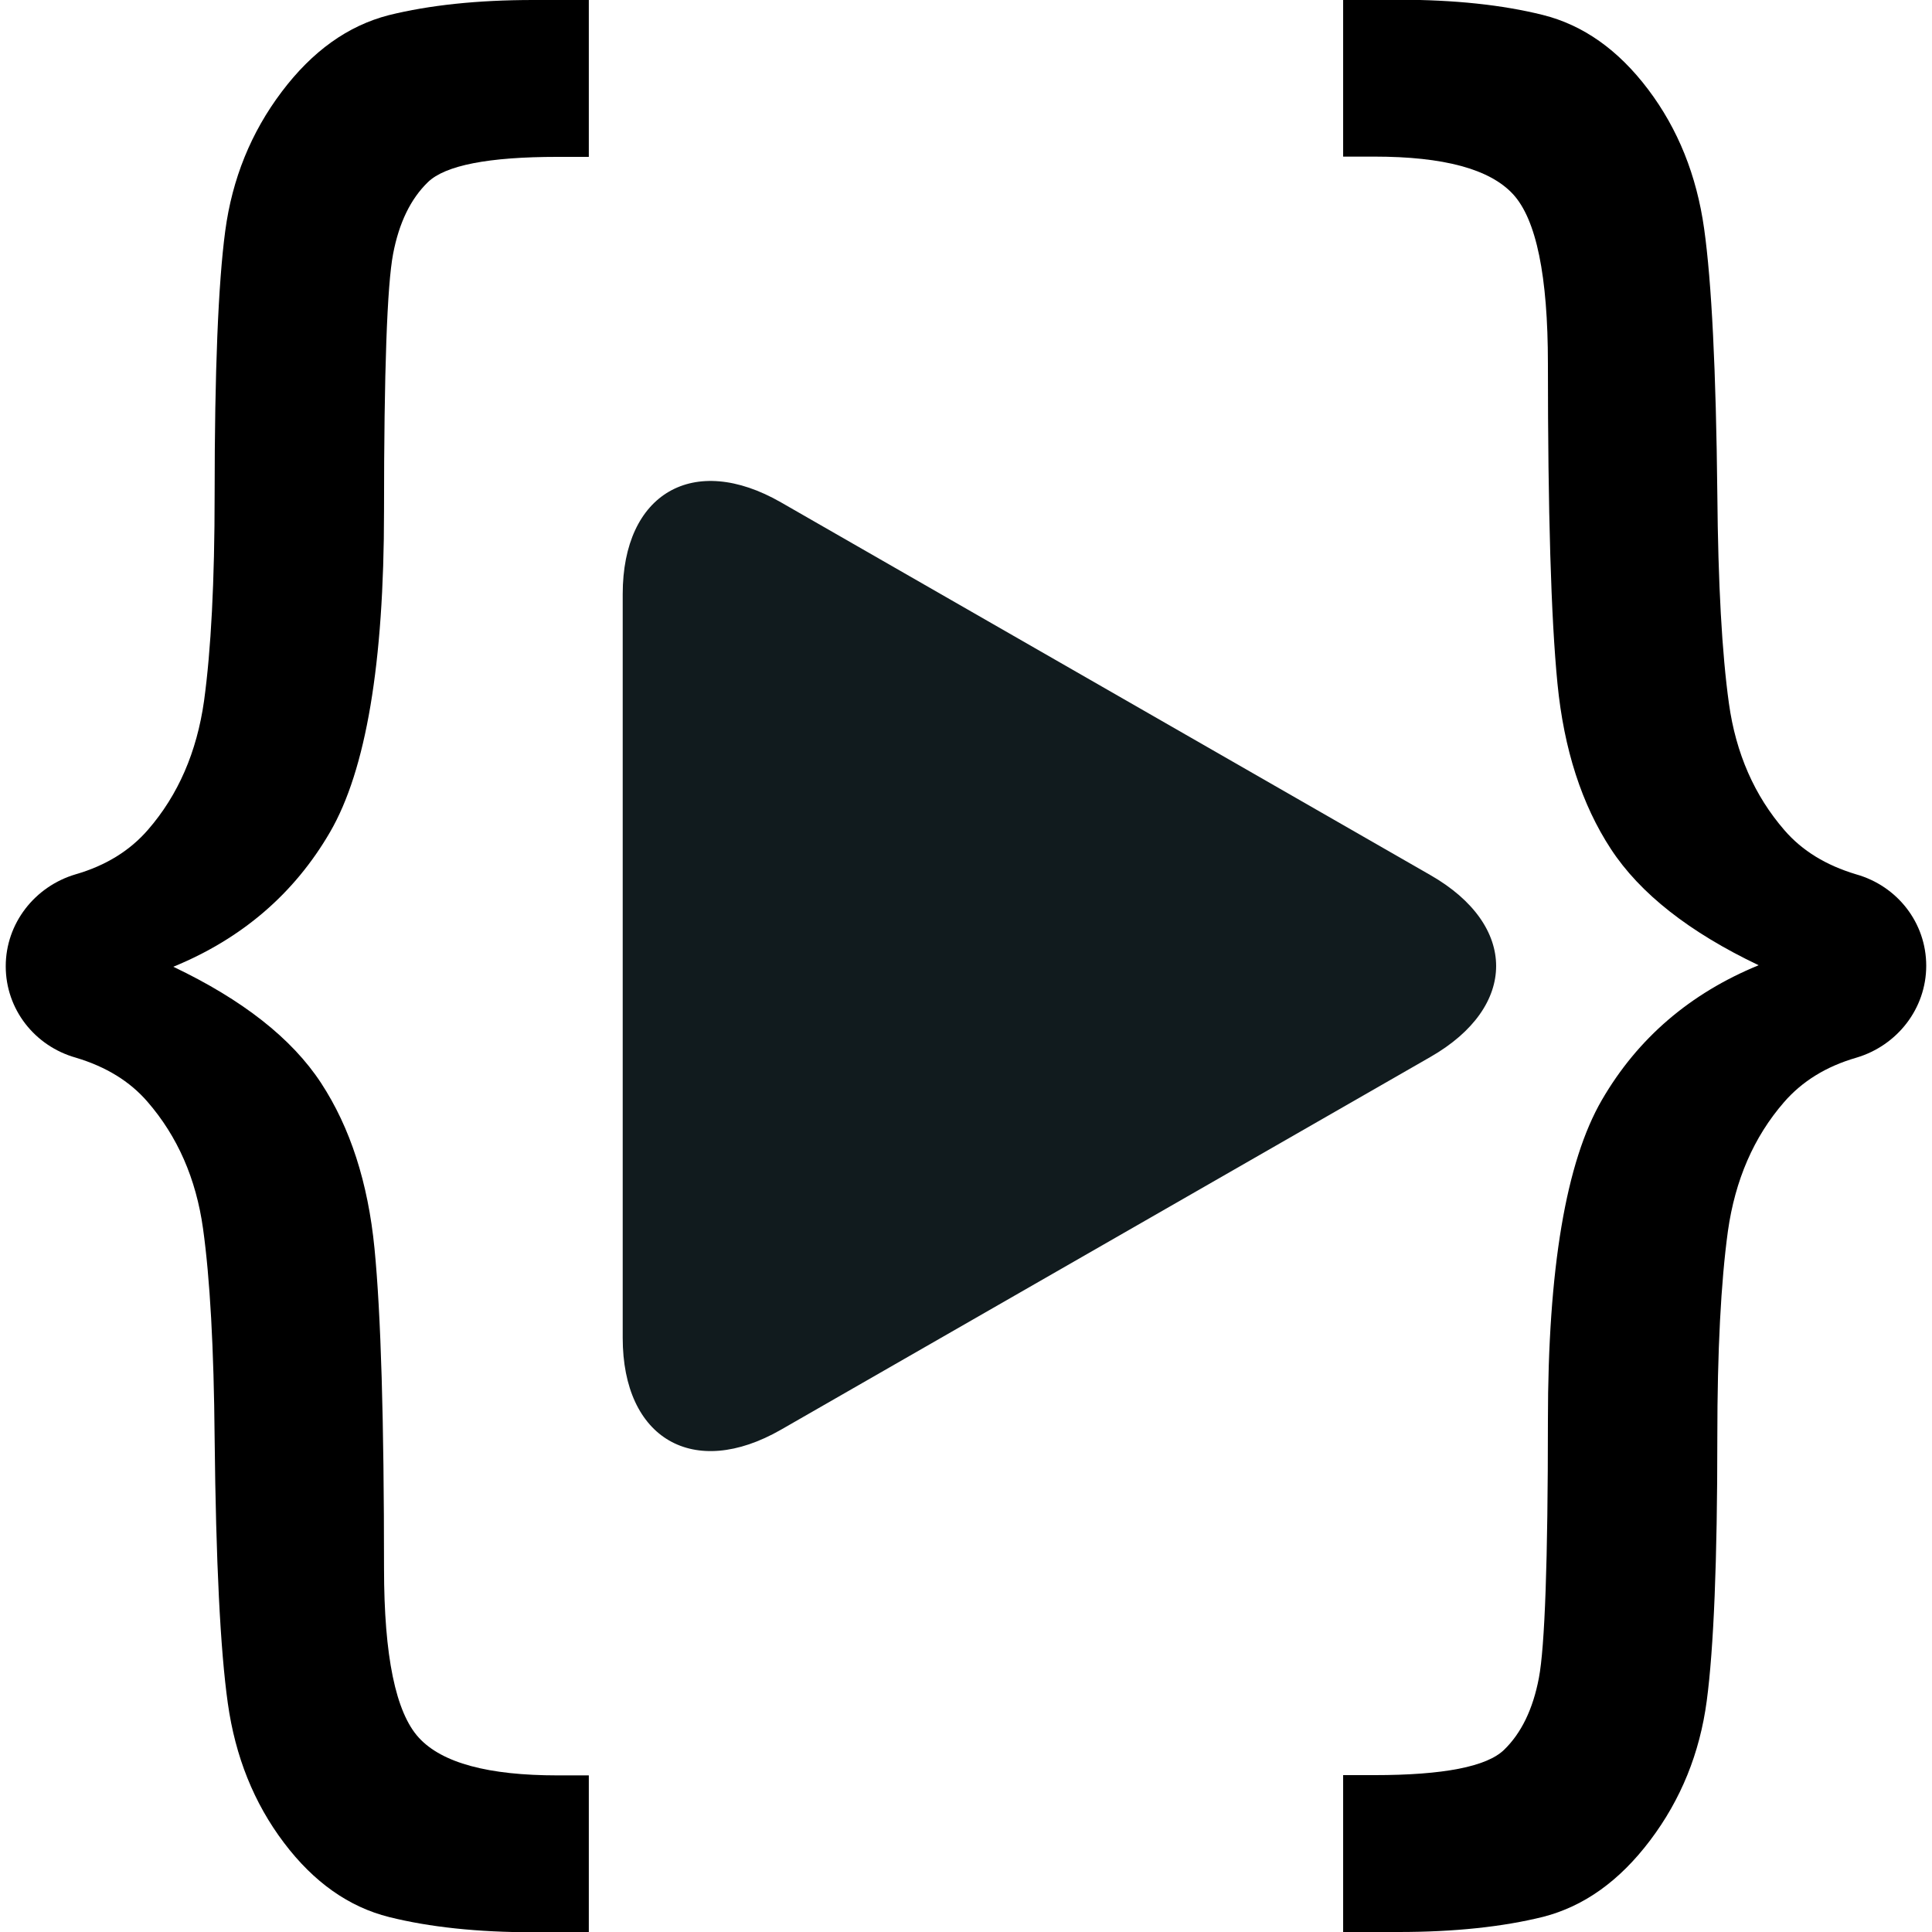 <svg xmlns="http://www.w3.org/2000/svg" xmlns:xlink="http://www.w3.org/1999/xlink" width="500" zoomAndPan="magnify" viewBox="0 0 375 375" height="500" preserveAspectRatio="xMidYMid meet" version="1.0"><defs><clipPath id="41f73964fc"><path d="M 120.867 93 L 291 93 L 291 282 L 120.867 282 Z M 120.867 93 " clip-rule="nonzero"/></clipPath></defs><g clip-path="url(#41f73964fc)"><path fill="#111b1e" d="M 151.582 97.504 C 134.617 87.766 120.867 95.746 120.867 115.309 L 120.867 259.688 C 120.867 279.27 134.617 287.238 151.582 277.508 L 277.672 205.137 C 294.641 195.395 294.641 179.613 277.672 169.875 Z M 151.582 97.504 " fill-opacity="1" fill-rule="nonzero"/></g><path fill="#000000" d="M 1.113 187.551 C 1.113 179.25 6.727 172.051 14.695 169.699 C 20.559 168 25.223 165.102 28.73 161.051 C 34.594 154.301 38.203 145.949 39.605 136.051 C 40.961 126.148 41.66 112.801 41.66 96 C 41.66 72.051 42.363 55 43.715 44.852 C 45.07 34.699 48.727 25.699 54.691 17.801 C 60.656 9.898 67.523 5 75.441 2.949 C 83.312 1 92.684 0 103.512 0 L 114.289 0 L 114.289 30.449 L 108.223 30.449 C 94.789 30.449 86.418 32.102 83.062 35.352 C 79.703 38.602 77.449 43.25 76.297 49.301 C 75.141 55.352 74.539 72 74.539 99.199 C 74.539 128.75 71.031 149.5 64.066 161.5 C 57.098 173.5 46.922 182.199 33.641 187.648 C 47.074 194.051 56.648 201.551 62.312 210.199 C 67.977 218.852 71.434 229.551 72.688 242.301 C 73.938 255.051 74.539 275.75 74.539 304.398 C 74.539 321.449 76.797 332.398 81.309 337.301 C 85.816 342.199 94.789 344.602 108.223 344.602 L 114.289 344.602 L 114.289 375.051 L 103.512 375.051 C 92.684 375.051 83.363 374.051 75.543 372.102 C 67.723 370.148 60.906 365.352 55.094 357.648 C 49.281 349.949 45.672 340.949 44.219 330.602 C 42.762 320.25 41.91 303.102 41.66 279.148 C 41.512 261.699 40.758 248.148 39.406 238.449 C 38.051 228.75 34.441 220.551 28.629 213.852 C 25.172 209.852 20.559 207.051 14.746 205.301 C 6.727 203.051 1.113 195.898 1.113 187.551 Z M 1.113 187.551 " fill-opacity="1" fill-rule="nonzero"/><path fill="#000000" d="M 373.879 187.449 C 373.879 195.75 368.266 202.949 360.297 205.301 C 354.434 207 349.77 209.898 346.262 213.949 C 340.398 220.699 336.789 229.051 335.387 238.949 C 334.031 248.852 333.332 262.199 333.332 279 C 333.332 302.949 332.629 320 331.277 330.148 C 329.922 340.301 326.262 349.301 320.301 357.199 C 314.336 365.102 307.469 370 299.547 372.051 C 291.68 374 282.305 375 271.48 375 L 260.703 375 L 260.703 344.551 L 266.77 344.551 C 280.203 344.551 288.57 342.898 291.93 339.648 C 295.289 336.398 297.543 331.75 298.695 325.699 C 299.848 319.648 300.449 303 300.449 275.801 C 300.449 246.25 303.961 225.5 310.926 213.5 C 317.895 201.5 328.066 192.801 341.352 187.352 C 327.918 180.949 318.344 173.449 312.68 164.801 C 307.016 156.148 303.559 145.449 302.305 132.699 C 301.051 119.949 300.449 99.25 300.449 70.602 C 300.449 53.551 298.195 42.602 293.684 37.699 C 289.172 32.801 280.203 30.398 266.77 30.398 L 260.703 30.398 L 260.703 -0.051 L 271.48 -0.051 C 282.305 -0.051 291.629 0.949 299.449 2.898 C 307.266 4.852 314.082 9.648 319.898 17.352 C 325.711 25.051 329.32 34.051 330.773 44.398 C 332.227 54.75 333.078 71.898 333.332 95.852 C 333.48 113.301 334.234 126.852 335.586 136.551 C 336.938 146.25 340.547 154.449 346.363 161.148 C 349.82 165.148 354.434 167.949 360.246 169.699 C 368.266 171.949 373.879 179.102 373.879 187.449 Z M 373.879 187.449 " fill-opacity="1" fill-rule="nonzero"/></svg>